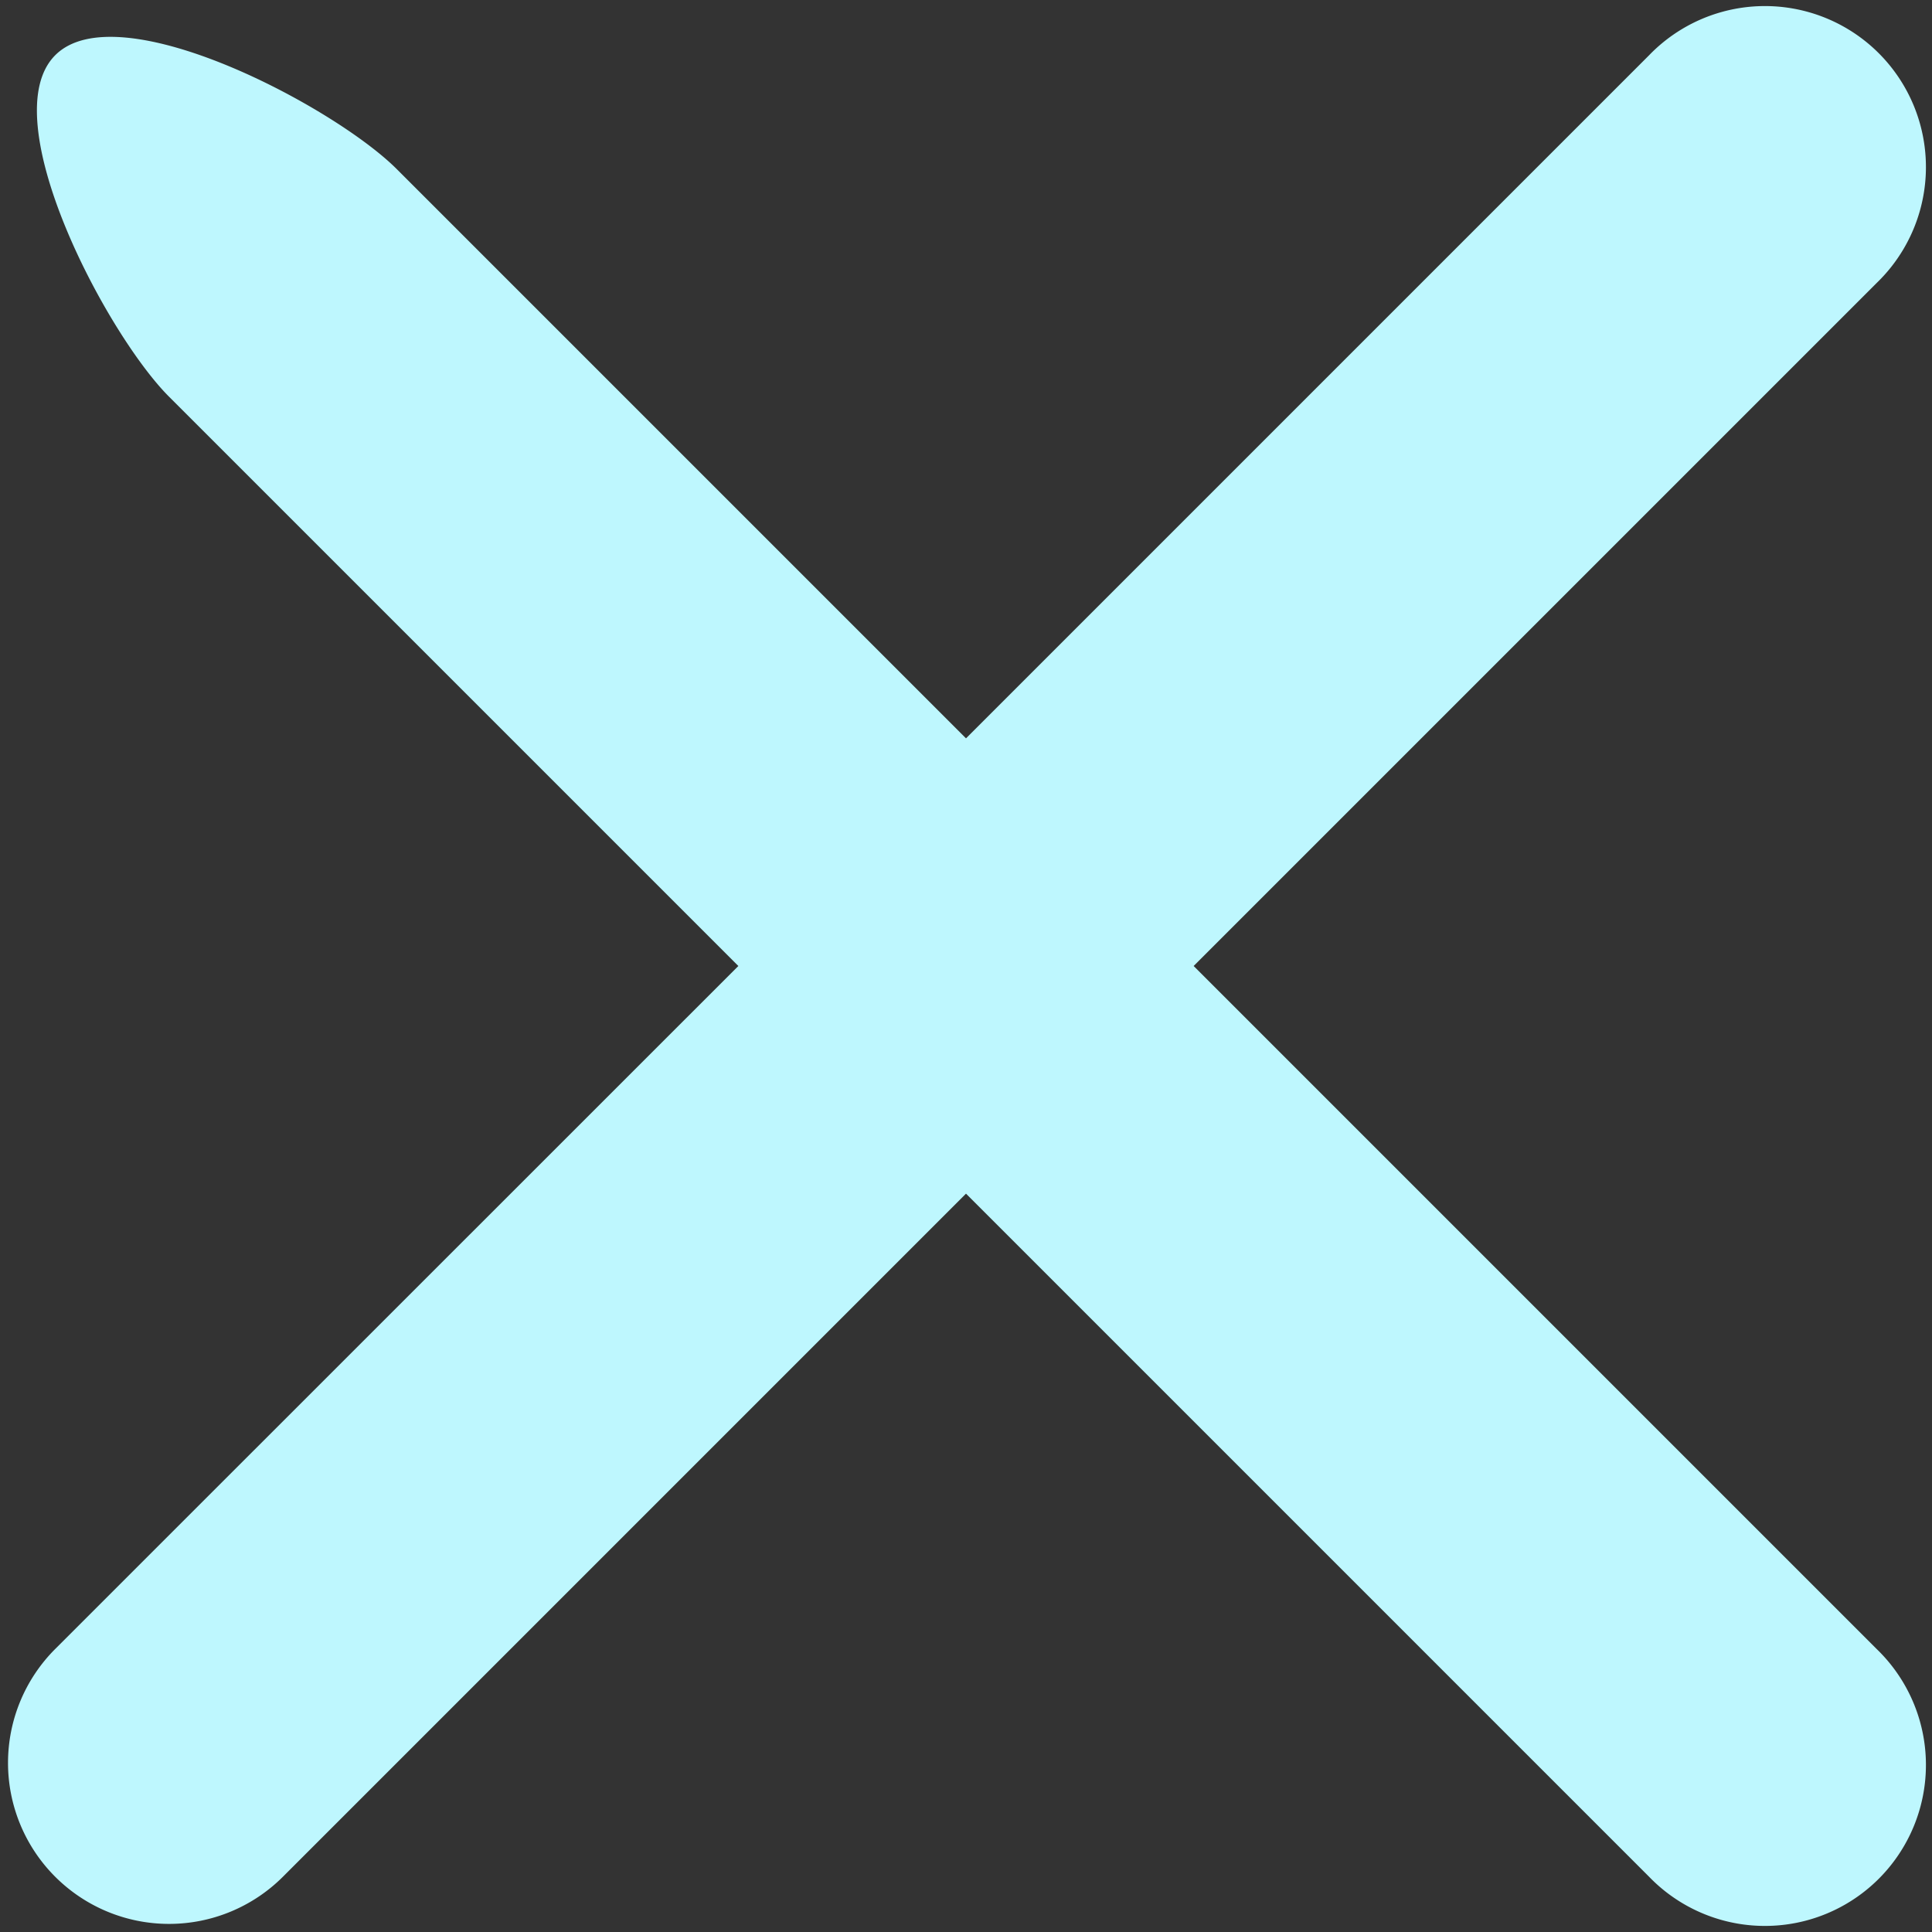 <svg xmlns="http://www.w3.org/2000/svg" width="28" height="28" viewBox="0 0 12 12">
  <rect x="0" y="0" width="12" height="12" fill="#333333" stroke="none"/>
  <defs>
    <style>
      .cls-1 {
        fill: #bef7fe;
        fill-rule: evenodd;
      }
    </style>
  </defs>
  <path id="Rounded_Rectangle_13_copy_4" data-name="Rounded Rectangle 13 copy 4" class="cls-1" d="M11.657,1.757L7.414,6l4.243,4.243a1,1,0,1,1-1.414,1.414L6,7.414,1.757,11.657A1,1,0,1,1,.343,10.242L4.586,6,1.05,2.464C0.66,2.074-.047.734,0.343,0.343S2.074,0.66,2.464,1.05L6,4.586l4.243-4.243A1,1,0,1,1,11.657,1.757Z"/>
</svg>
